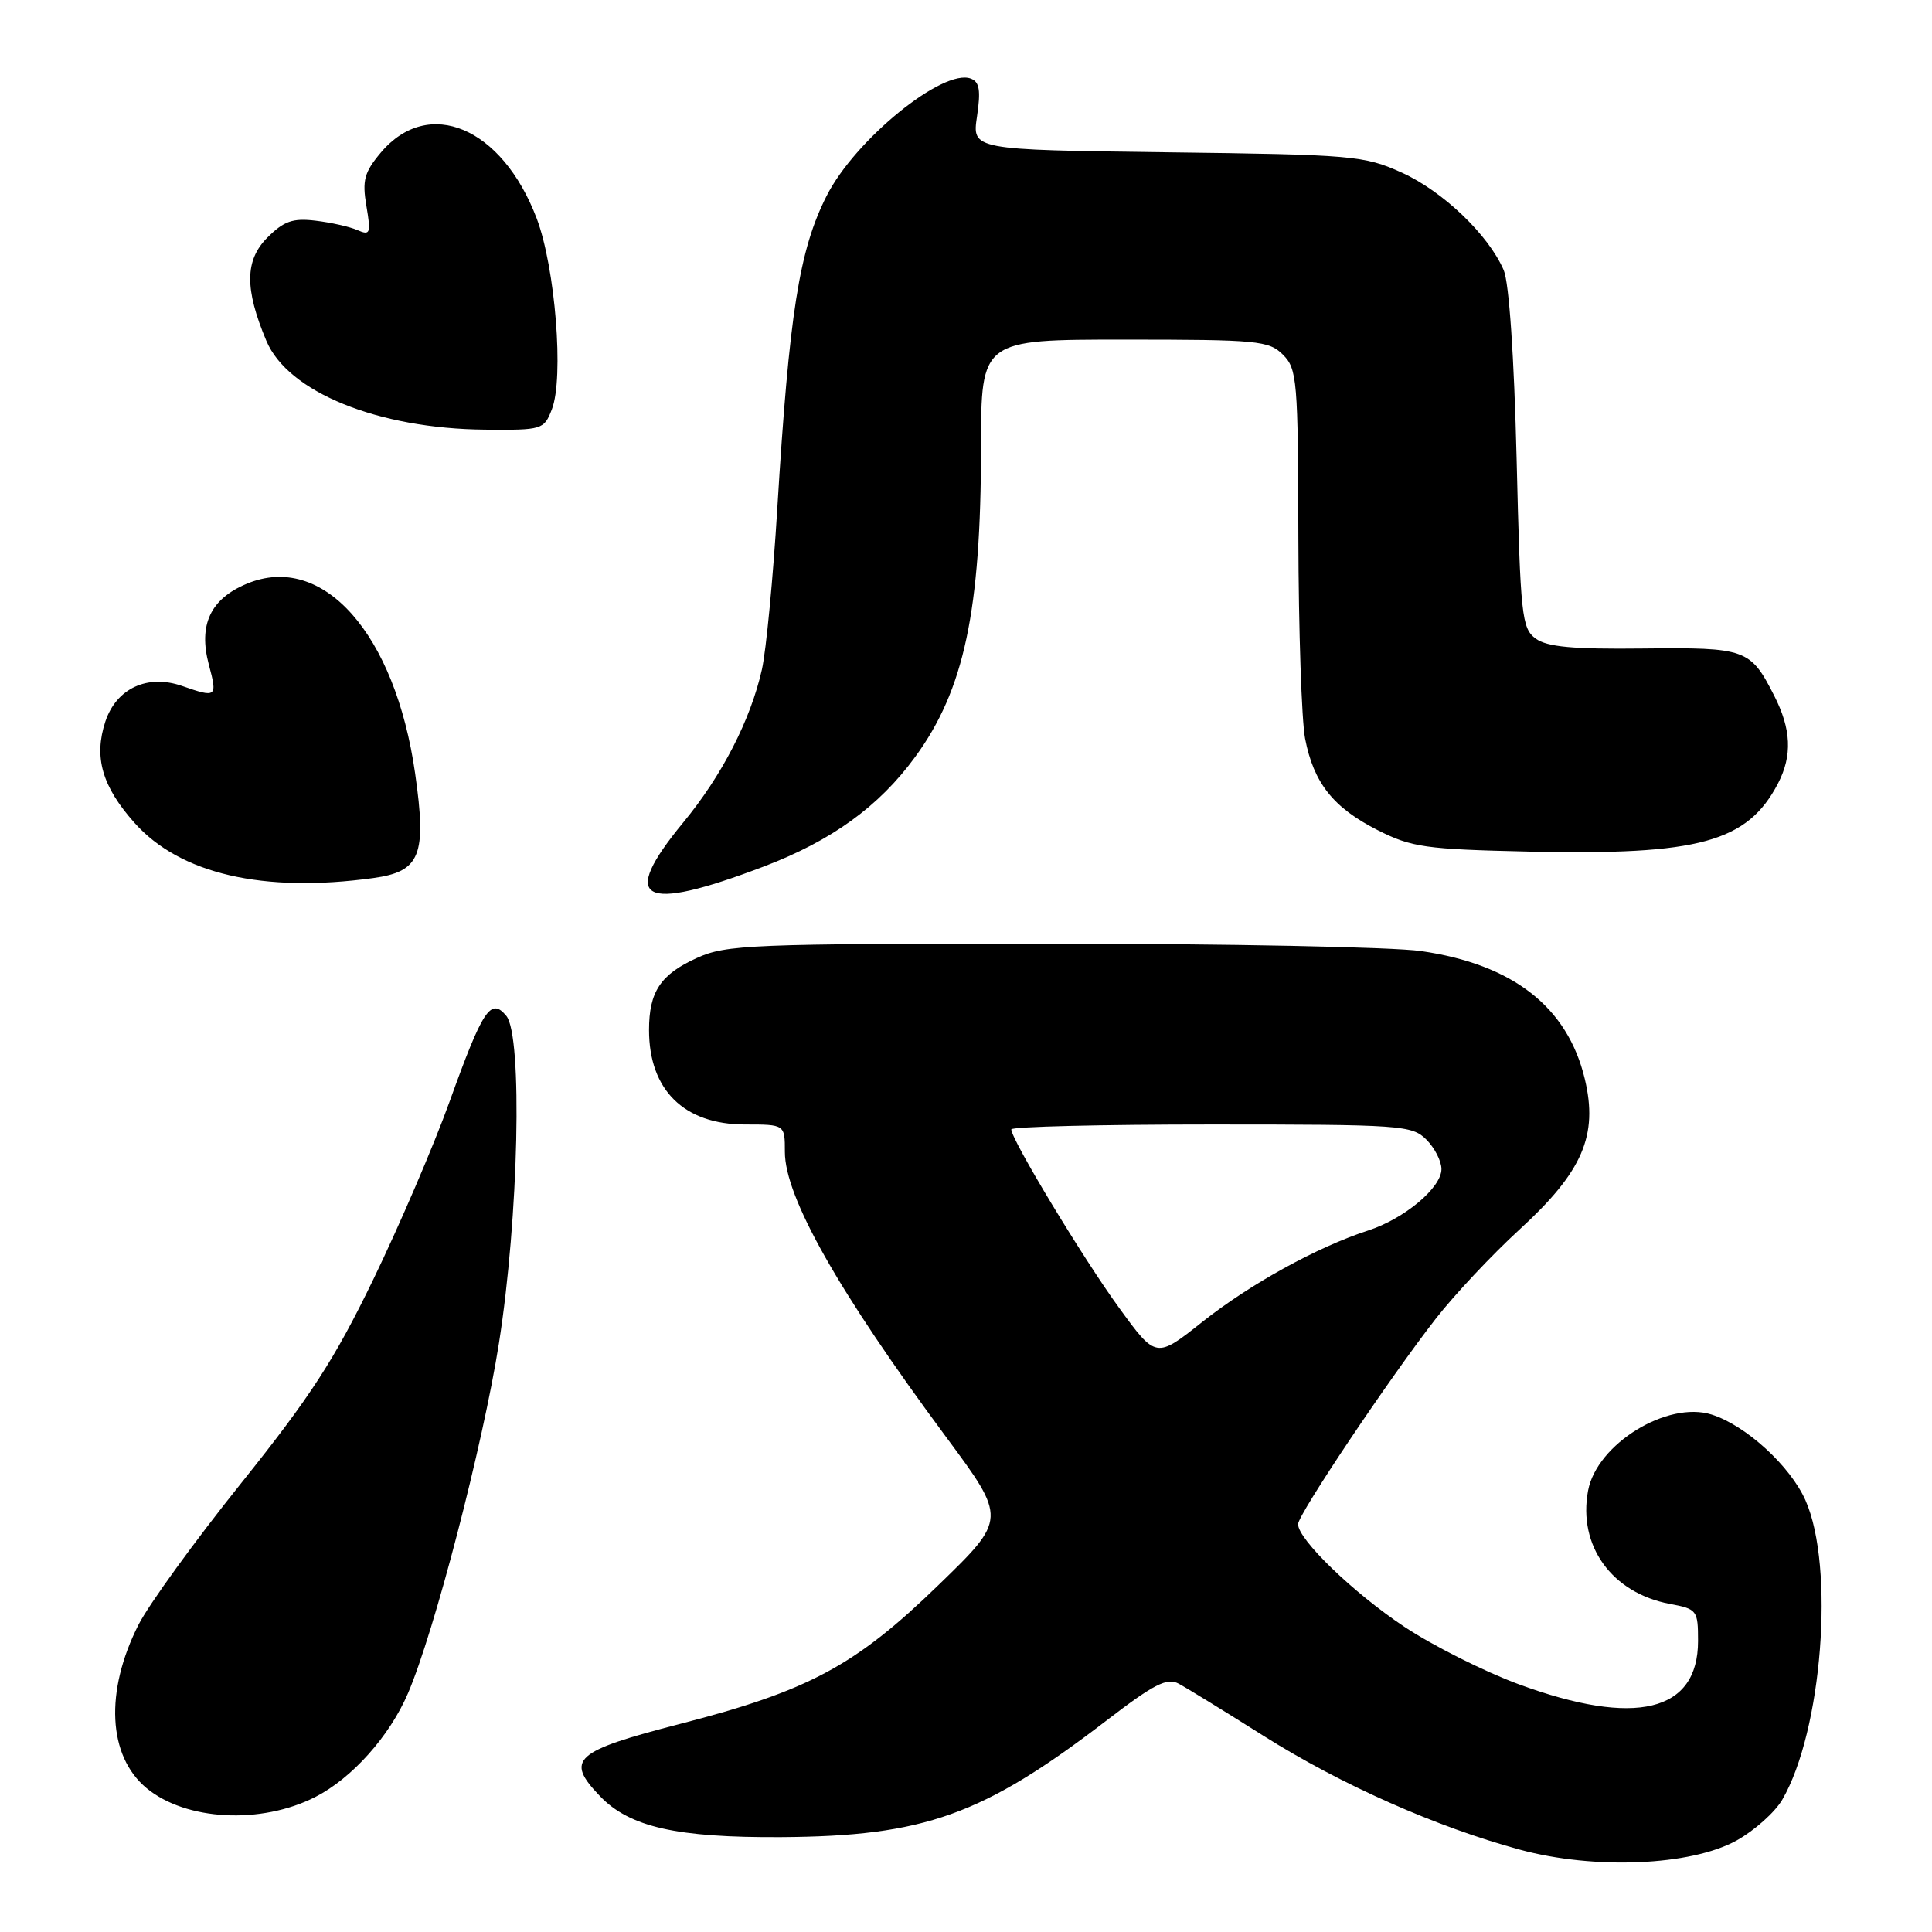 <?xml version="1.0" encoding="UTF-8" standalone="no"?>
<!DOCTYPE svg PUBLIC "-//W3C//DTD SVG 1.1//EN" "http://www.w3.org/Graphics/SVG/1.1/DTD/svg11.dtd" >
<svg xmlns="http://www.w3.org/2000/svg" xmlns:xlink="http://www.w3.org/1999/xlink" version="1.1" viewBox="0 0 256 256">
 <g >
 <path fill="currentColor"
d=" M 230.10 243.88 C 232.46 242.57 235.19 240.14 236.16 238.47 C 241.45 229.39 243.14 207.62 239.24 198.81 C 237.23 194.26 231.35 188.88 226.81 187.44 C 220.95 185.58 211.59 191.33 210.43 197.51 C 209.06 204.83 213.57 211.08 221.28 212.53 C 224.87 213.20 225.00 213.37 225.00 217.44 C 225.00 226.86 216.70 228.86 201.23 223.17 C 196.68 221.49 189.87 218.07 186.09 215.56 C 179.35 211.08 172.00 203.99 172.00 201.96 C 172.00 200.68 184.18 182.51 190.26 174.72 C 192.74 171.54 197.71 166.25 201.31 162.95 C 209.71 155.26 211.79 150.46 209.99 142.95 C 207.70 133.42 200.48 127.78 188.29 126.02 C 184.56 125.48 162.38 125.04 139.00 125.04 C 99.44 125.04 96.21 125.17 92.33 126.94 C 87.52 129.12 86.00 131.41 86.00 136.48 C 86.00 144.43 90.64 149.00 98.72 149.00 C 104.00 149.00 104.00 149.00 104.00 152.63 C 104.00 158.61 111.08 171.14 125.34 190.38 C 133.40 201.26 133.40 201.26 124.34 210.04 C 113.33 220.72 107.18 224.03 90.10 228.43 C 76.07 232.05 74.85 233.15 79.49 237.99 C 83.42 242.10 89.67 243.51 103.50 243.43 C 122.47 243.31 130.24 240.53 146.55 228.03 C 152.90 223.15 154.63 222.27 156.17 223.09 C 157.20 223.64 162.28 226.76 167.46 230.03 C 177.75 236.51 190.31 242.08 201.39 245.09 C 211.27 247.77 224.04 247.23 230.10 243.88 Z  M 41.78 238.11 C 46.64 235.63 51.62 230.06 54.06 224.37 C 57.57 216.18 63.98 191.49 66.11 178.00 C 68.73 161.37 69.27 137.27 67.09 134.61 C 65.03 132.13 63.98 133.72 59.56 146.00 C 57.48 151.78 52.94 162.35 49.48 169.50 C 44.33 180.14 41.16 185.03 32.01 196.46 C 25.85 204.14 19.71 212.61 18.35 215.29 C 13.87 224.14 14.29 232.68 19.42 236.94 C 24.63 241.25 34.59 241.78 41.78 238.11 Z  M 101.15 114.84 C 110.20 111.40 116.46 106.88 121.27 100.29 C 127.76 91.41 129.98 80.97 129.99 59.25 C 130.00 45.00 130.00 45.00 149.00 45.00 C 166.67 45.00 168.14 45.14 170.00 47.00 C 171.88 48.88 172.00 50.37 172.04 71.25 C 172.07 83.49 172.47 95.46 172.93 97.86 C 174.07 103.75 176.66 107.02 182.55 110.00 C 187.06 112.28 188.85 112.53 202.56 112.84 C 225.15 113.34 231.54 111.59 235.60 103.80 C 237.51 100.11 237.36 96.62 235.07 92.14 C 231.94 85.99 231.34 85.78 217.76 85.93 C 208.42 86.04 205.00 85.72 203.49 84.62 C 201.64 83.26 201.46 81.63 200.96 60.83 C 200.63 47.30 199.96 37.44 199.25 35.80 C 197.24 31.12 191.18 25.33 185.74 22.87 C 180.74 20.62 179.32 20.49 154.65 20.18 C 128.80 19.85 128.80 19.85 129.46 15.42 C 129.97 11.99 129.79 10.86 128.65 10.42 C 124.98 9.01 113.30 18.50 109.53 25.96 C 105.89 33.15 104.58 41.51 103.00 67.31 C 102.44 76.56 101.52 86.18 100.96 88.70 C 99.46 95.39 95.67 102.76 90.53 108.99 C 81.97 119.38 84.92 121.00 101.15 114.84 Z  M 49.44 116.35 C 55.70 115.49 56.56 113.37 55.01 102.50 C 52.36 83.94 42.78 73.14 32.70 77.35 C 27.88 79.36 26.27 82.80 27.67 88.06 C 28.83 92.40 28.71 92.49 24.12 90.89 C 19.54 89.30 15.42 91.21 13.96 95.61 C 12.41 100.33 13.52 104.20 17.82 109.03 C 23.85 115.80 34.88 118.35 49.44 116.35 Z  M 73.12 54.25 C 74.75 50.09 73.58 35.45 71.11 28.93 C 66.52 16.85 56.77 12.73 50.46 20.22 C 48.26 22.84 47.98 23.90 48.55 27.30 C 49.17 30.94 49.06 31.23 47.36 30.49 C 46.34 30.04 43.84 29.48 41.80 29.24 C 38.79 28.88 37.61 29.30 35.43 31.48 C 32.44 34.47 32.40 38.28 35.29 45.15 C 38.14 51.96 50.09 56.81 64.27 56.93 C 71.85 57.00 72.08 56.93 73.12 54.25 Z  M 148.26 173.26 C 143.51 166.73 134.00 150.99 134.00 149.65 C 134.00 149.29 145.93 149.00 160.50 149.00 C 185.67 149.00 187.10 149.10 189.00 151.00 C 190.10 152.10 191.00 153.86 191.00 154.91 C 191.00 157.38 186.09 161.49 181.28 163.05 C 174.56 165.23 165.65 170.14 159.34 175.14 C 153.18 180.03 153.18 180.03 148.26 173.26 Z "/>
</g>
</svg>